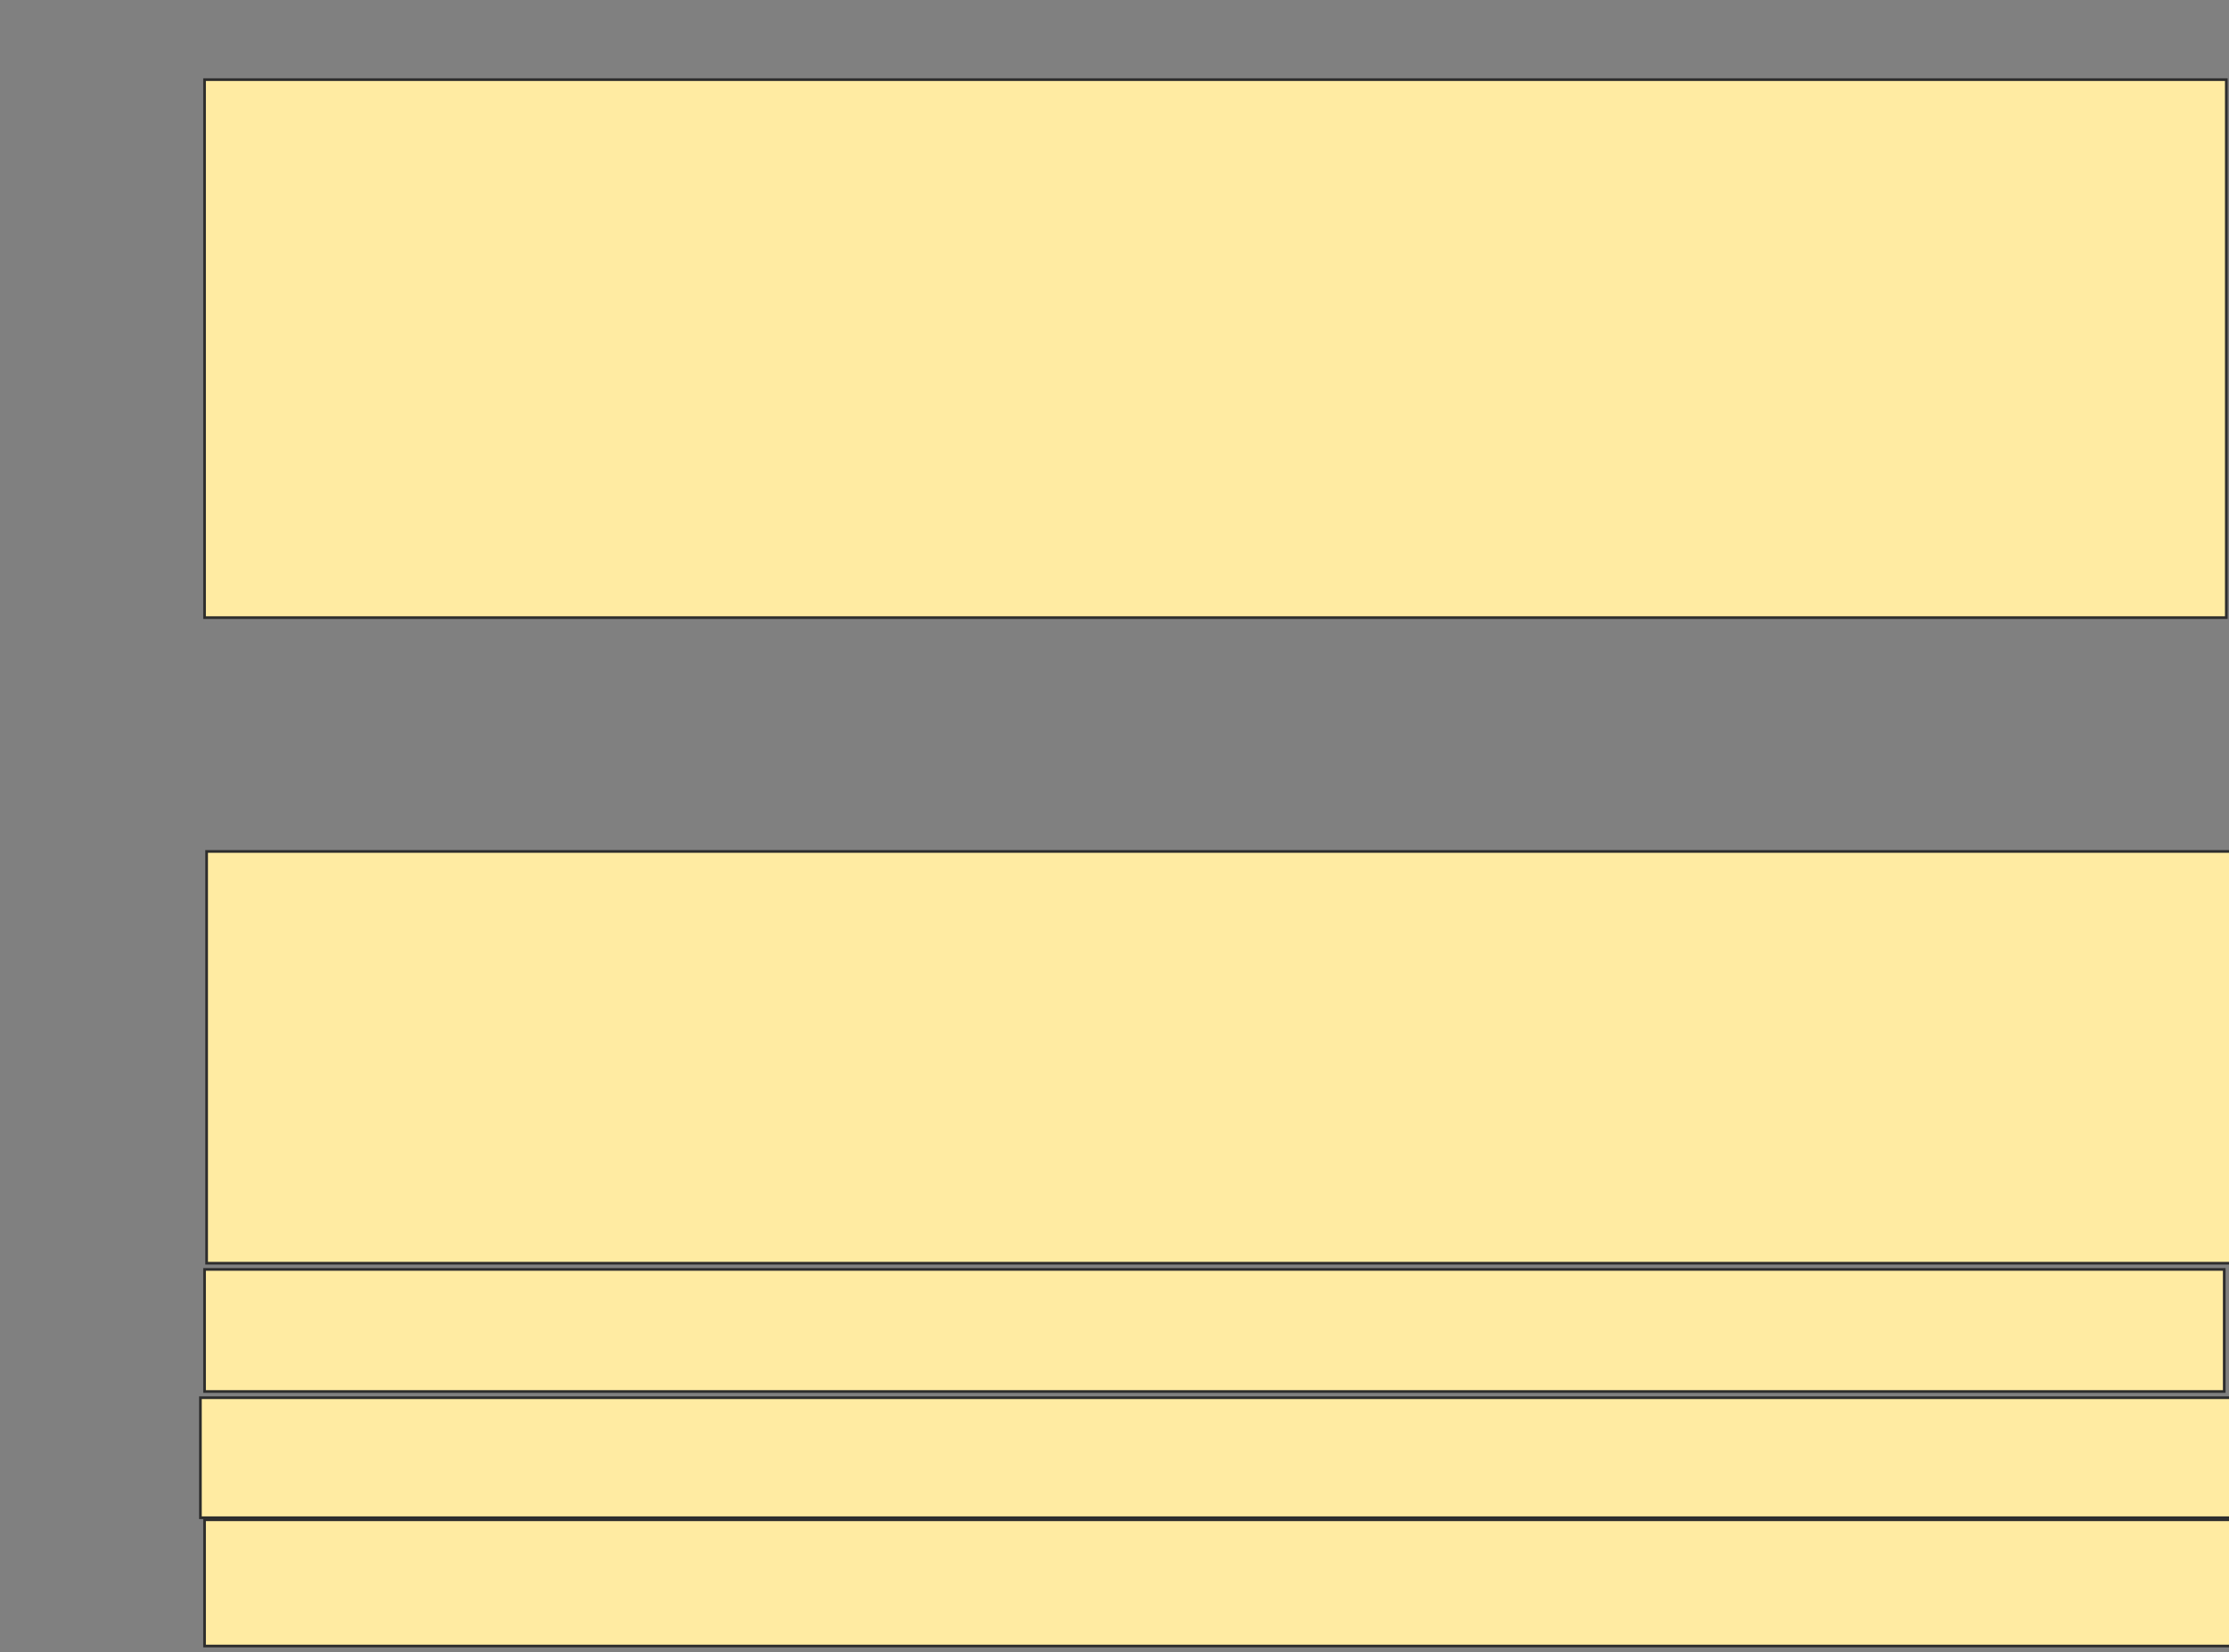 <svg height="619" width="835" xmlns="http://www.w3.org/2000/svg">
 <rect width="100%" height="100%" fill="#808080" stroke="none"/>
 <!-- Created with Image Occlusion Enhanced -->
 <g>
  <title>Labels</title>
 </g>
 <g>
  <title>Masks</title>
  <rect fill="#FFEBA2" height="201.55" id="38b86c0e93164e0fa98d9f388f2196f5-ao-1" stroke="#2D2D2D" width="757.364" x="76.628" y="29.837"/>
  
  <rect fill="#FFEBA2" height="154.264" id="38b86c0e93164e0fa98d9f388f2196f5-ao-3" stroke="#2D2D2D" width="758.915" x="77.403" y="318.984"/>
  <rect fill="#FFEBA2" height="45.736" id="38b86c0e93164e0fa98d9f388f2196f5-ao-4" stroke="#2D2D2D" width="756.589" x="76.628" y="475.574"/>
  <rect fill="#FFEBA2" height="44.961" id="38b86c0e93164e0fa98d9f388f2196f5-ao-5" stroke="#2D2D2D" width="760.465" x="75.078" y="523.636"/>
  <rect fill="#FFEBA2" height="47.287" id="38b86c0e93164e0fa98d9f388f2196f5-ao-6" stroke="#2D2D2D" width="758.915" x="76.628" y="569.372"/>
 </g>
</svg>